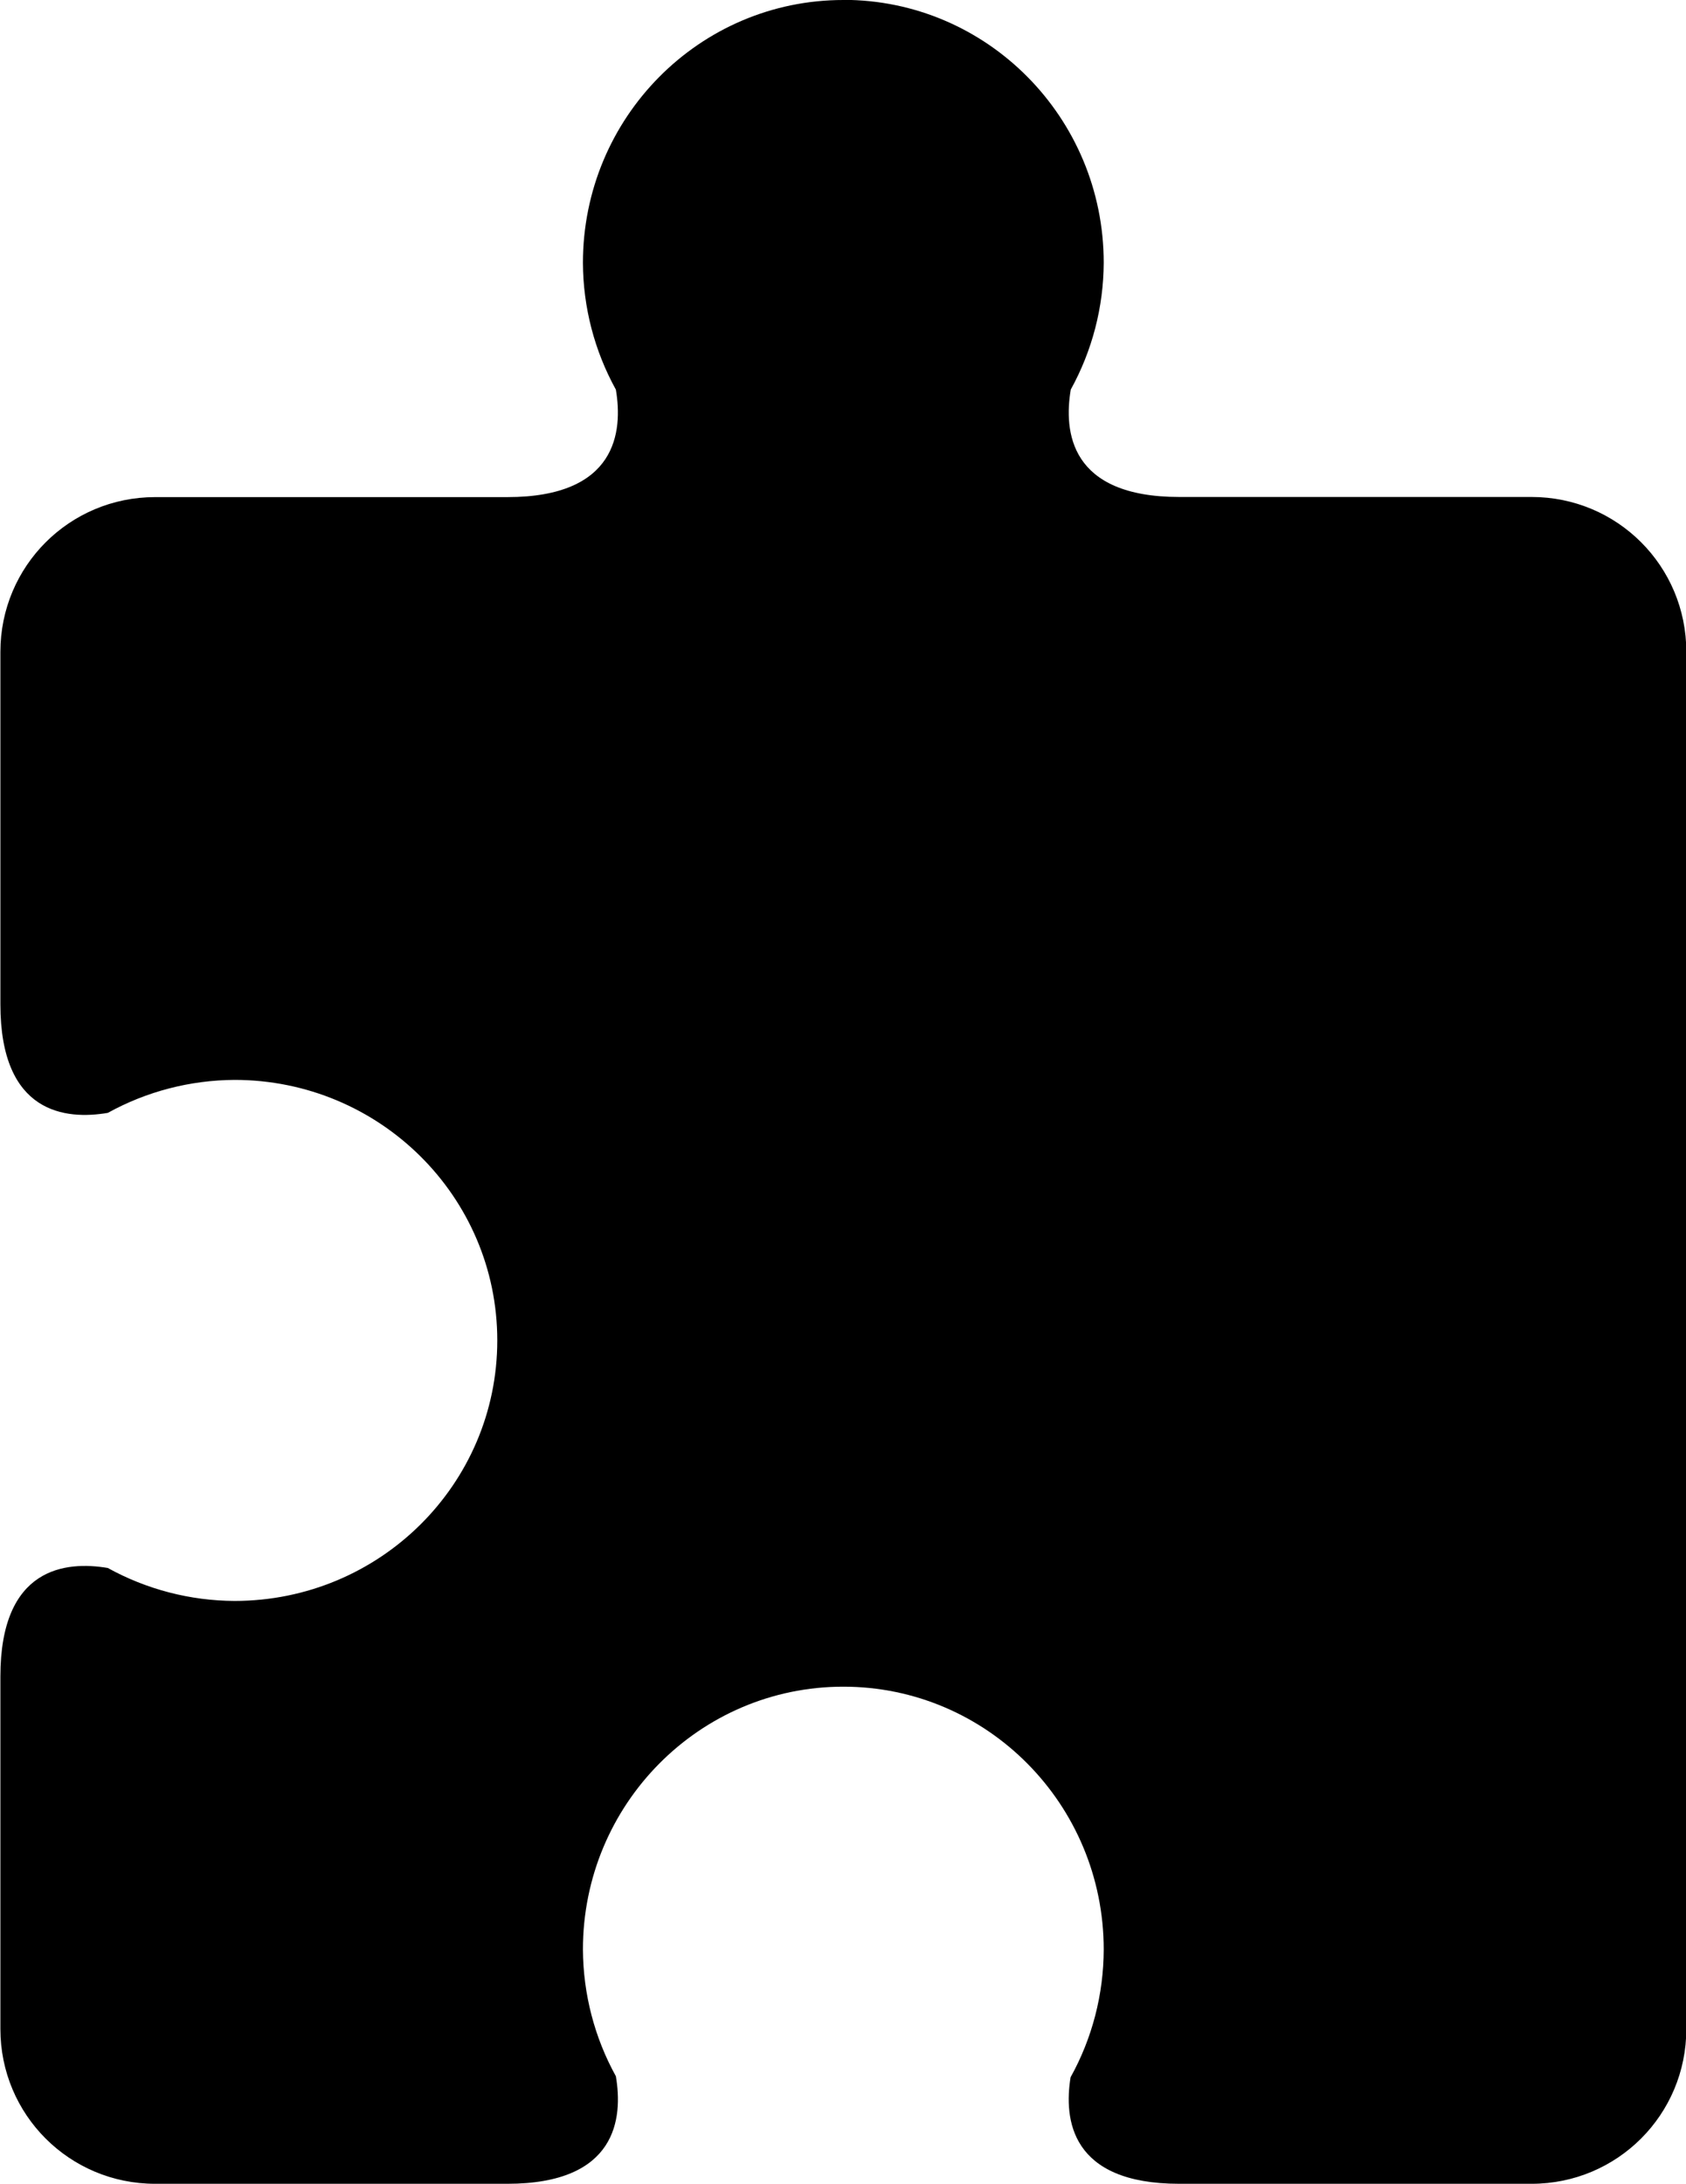 <?xml version="1.0" encoding="UTF-8"?>
<!-- Created with Inkscape (http://www.inkscape.org/) -->
<svg width="26.3mm" height="34.051mm" version="1.1" viewBox="0 0 26.3 34.051" xmlns="http://www.w3.org/2000/svg">
 <g transform="translate(-88.635 -106.36)">
  <path d="m101.79 106.36c-2.244-6e-5 -4.062 1.835-4.062 4.099 3e-3 0.692 0.18 1.371 0.514 1.976 0.11 0.652 0.019 1.676-1.693 1.676h-5.494c-1.337 0-2.414 1.077-2.414 2.414v5.494c0 1.713 1.024 1.804 1.676 1.693 0.604-0.334 1.284-0.51 1.976-0.514 2.264-1e-4 4.099 1.819 4.099 4.062 6e-5 2.244-1.835 4.062-4.099 4.062-0.692-3e-3 -1.372-0.18-1.977-0.514-0.652-0.11-1.675-0.018-1.675 1.693v5.495c0 1.337 1.077 2.414 2.414 2.414h5.494c1.713 0 1.804-1.024 1.693-1.677-0.334-0.604-0.51-1.284-0.514-1.975-9e-5 -2.264 1.819-4.099 4.062-4.099 2.244-6e-5 4.062 1.835 4.062 4.099-2e-3 0.697-0.179 1.383-0.517 1.991-0.106 0.653-3e-3 1.661 1.696 1.661h5.495c1.337 0 2.414-1.077 2.414-2.414v-21.473c0-1.337-1.077-2.414-2.414-2.414h-5.495c-1.712 0-1.803-1.023-1.693-1.675 0.334-0.605 0.511-1.284 0.514-1.977 1e-4 -2.264-1.819-4.099-4.062-4.099z"/>
 </g>
</svg>
